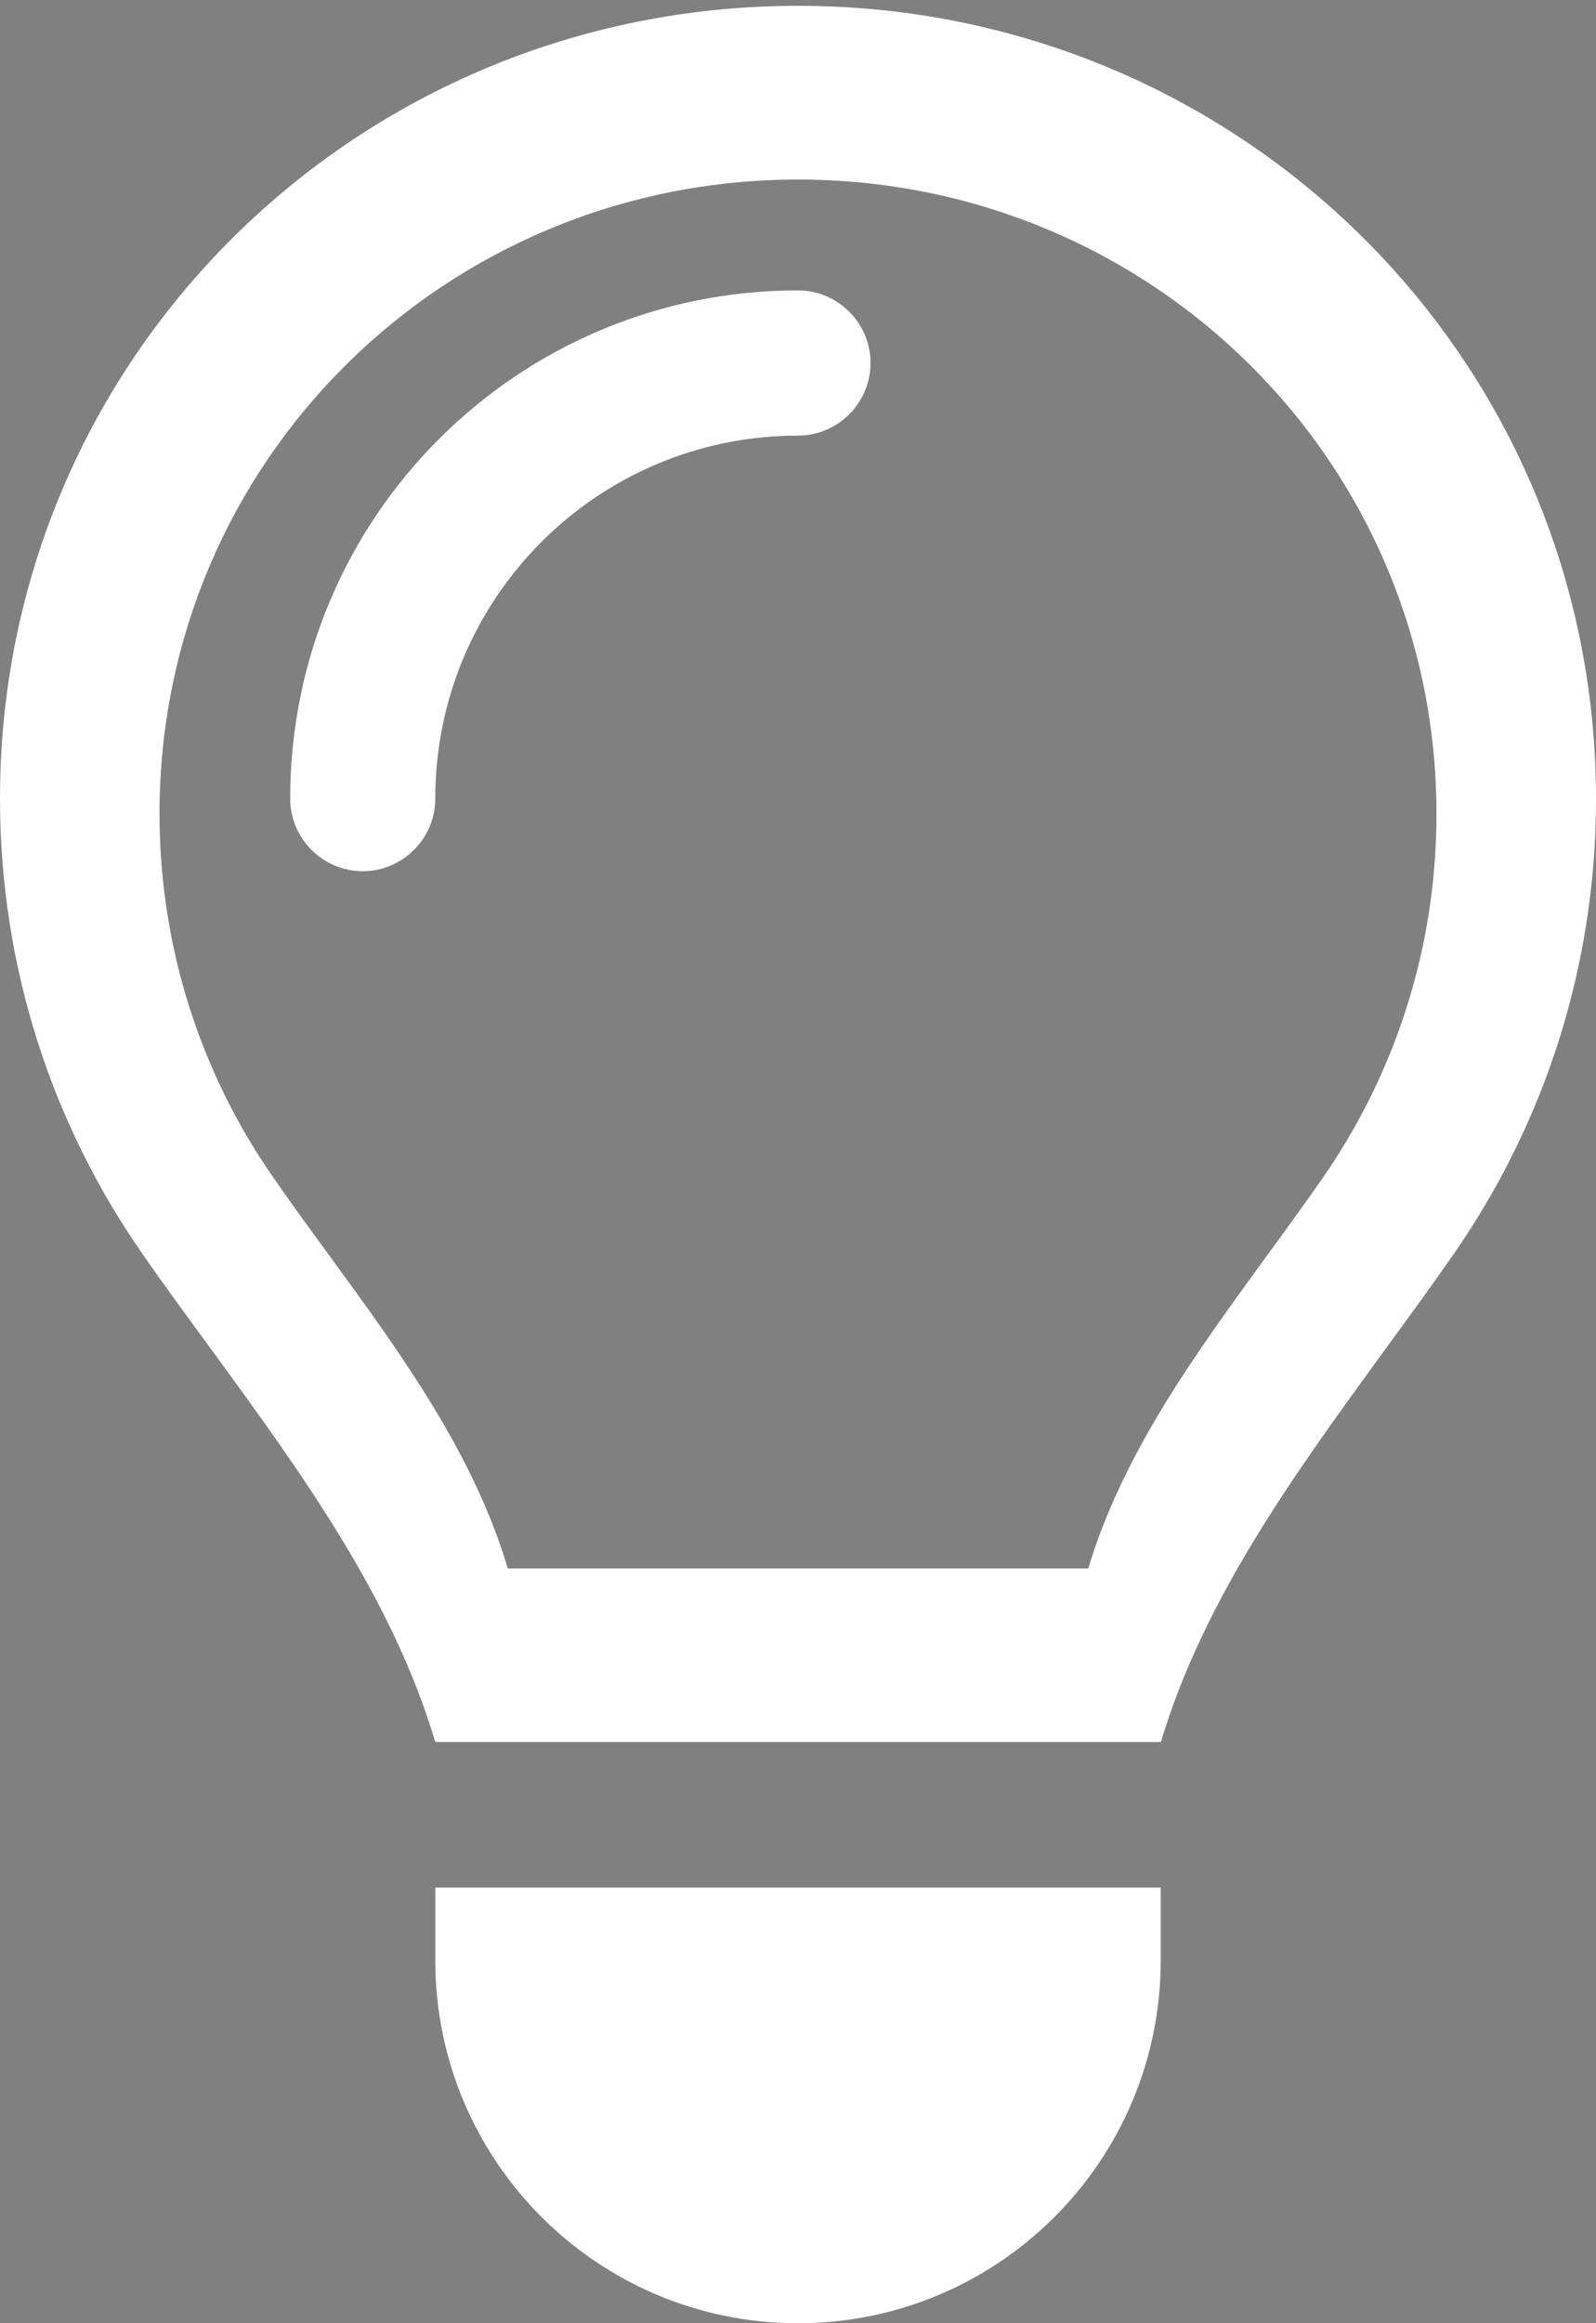 <?xml version="1.0" encoding="UTF-8" standalone="no"?>
<svg
   xmlns:dc="http://purl.org/dc/elements/1.1/"
   xmlns:cc="http://creativecommons.org/ns#"
   xmlns:rdf="http://www.w3.org/1999/02/22-rdf-syntax-ns#"
   xmlns:svg="http://www.w3.org/2000/svg"
   xmlns="http://www.w3.org/2000/svg"
   xmlns:sodipodi="http://sodipodi.sourceforge.net/DTD/sodipodi-0.dtd"
   xmlns:inkscape="http://www.inkscape.org/namespaces/inkscape"
   viewBox="0 0 22 32"
   version="1.1"
   id="svg927"
   sodipodi:docname="lightbulb-dark.svg"
   width="22"
   height="32"
   inkscape:version="0.92.5 (2060ec1f9f, 2020-04-08)">
  <rect x="0" y="0" width="22" height="32" fill="#808080" stroke="none"/>
  <defs
     id="defs931" />
  <sodipodi:namedview
     pagecolor="#ffffff"
     bordercolor="#666666"
     borderopacity="1"
     objecttolerance="10"
     gridtolerance="10"
     guidetolerance="10"
     inkscape:pageopacity="0"
     inkscape:pageshadow="2"
     inkscape:window-width="1366"
     inkscape:window-height="741"
     id="namedview929"
     showgrid="true"
     inkscape:zoom="9.40625"
     inkscape:cx="21.759663"
     inkscape:cy="13.762931"
     inkscape:window-x="0"
     inkscape:window-y="27"
     inkscape:window-maximized="1"
     inkscape:current-layer="svg927"
     fit-margin-top="0"
     fit-margin-left="0"
     fit-margin-right="0"
     fit-margin-bottom="0">
    <inkscape:grid
       type="xygrid"
       id="grid979" />
  </sodipodi:namedview>
  <!--! Font Awesome Pro 6.2.1 by @fontawesome - https://fontawesome.com License - https://fontawesome.com/license (Commercial License) Copyright 2022 Fonticons, Inc. -->
  <path
     style="fill:#ffffff;stroke-width:0.062"
     d="M 11 0.08 C 4.925 0.08 0 4.925 0 11 C 0 13.331 0.725 15.495 1.963 17.27 C 2.275 17.72 2.601 18.162 2.926 18.605 C 4.163 20.299 5.406 22.007 6 23.994 L 16 23.994 L 16 24 C 16.6 22.006 17.843 20.307 19.074 18.613 C 19.399 18.17 19.725 17.725 20.037 17.275 C 21.275 15.494 22 13.337 22 11.006 C 22 4.925 17.075 0.08 11 0.08 z M 11 2.473 C 15.86 2.473 19.801 6.348 19.801 11.213 C 19.801 13.078 19.22 14.804 18.23 16.229 C 17.98 16.589 17.721 16.944 17.461 17.299 C 16.476 18.654 15.48 20.012 15 21.607 L 15 21.604 L 7 21.604 C 6.525 20.014 5.529 18.648 4.539 17.293 C 4.279 16.938 4.02 16.583 3.77 16.223 C 2.78 14.803 2.199 13.072 2.199 11.207 C 2.199 6.347 6.14 2.473 11 2.473 z "
     id="path1043" />
  <path
     style="fill:#ffffff;stroke-width:0.062"
     d="m 11,32 c 2.763,0 5,-2.237 5,-5 V 26 H 6 v 1 c 0,2.763 2.237,5 5,5 z"
     id="path1041" />
  <path
     style="fill:#000000;stroke-width:0.062"
     d="m 50,27 c 0.6,-1.994 1.844,-3.694 3.075,-5.388 v 0 C 53.4,21.169 53.725,20.725 54.038,20.275 55.275,18.494 56,16.337 56,14.006 56,7.925 51.075,3 45,3 38.925,3 34,7.925 34,14 c 0,2.331 0.725,4.494 1.962,6.269 0.312,0.45 0.637,0.894 0.963,1.337 v 0 c 1.238,1.694 2.481,3.4 3.075,5.388 h 10 z"
     id="path1116"
     inkscape:connector-curvature="0" />
  <path
     style="fill:#000000;stroke-width:0.062"
     d="m 45,35 c 2.763,0 5,-2.237 5,-5 V 29 H 40 v 1 c 0,2.763 2.237,5 5,5 z"
     id="path1114"
     inkscape:connector-curvature="0" />
  <path
     style="fill:#ffffff;stroke-width:0.062"
     d="M 6,11 C 6,11.55 5.55,12 5,12 4.45,12 4,11.55 4,11 4,7.131 7.131,4 11,4 c 0.55,0 1,0.45 1,1 0,0.55 -0.45,1 -1,1 -2.763,0 -5,2.237 -5,5 z"
     id="path925"
     inkscape:connector-curvature="0" />
</svg>
